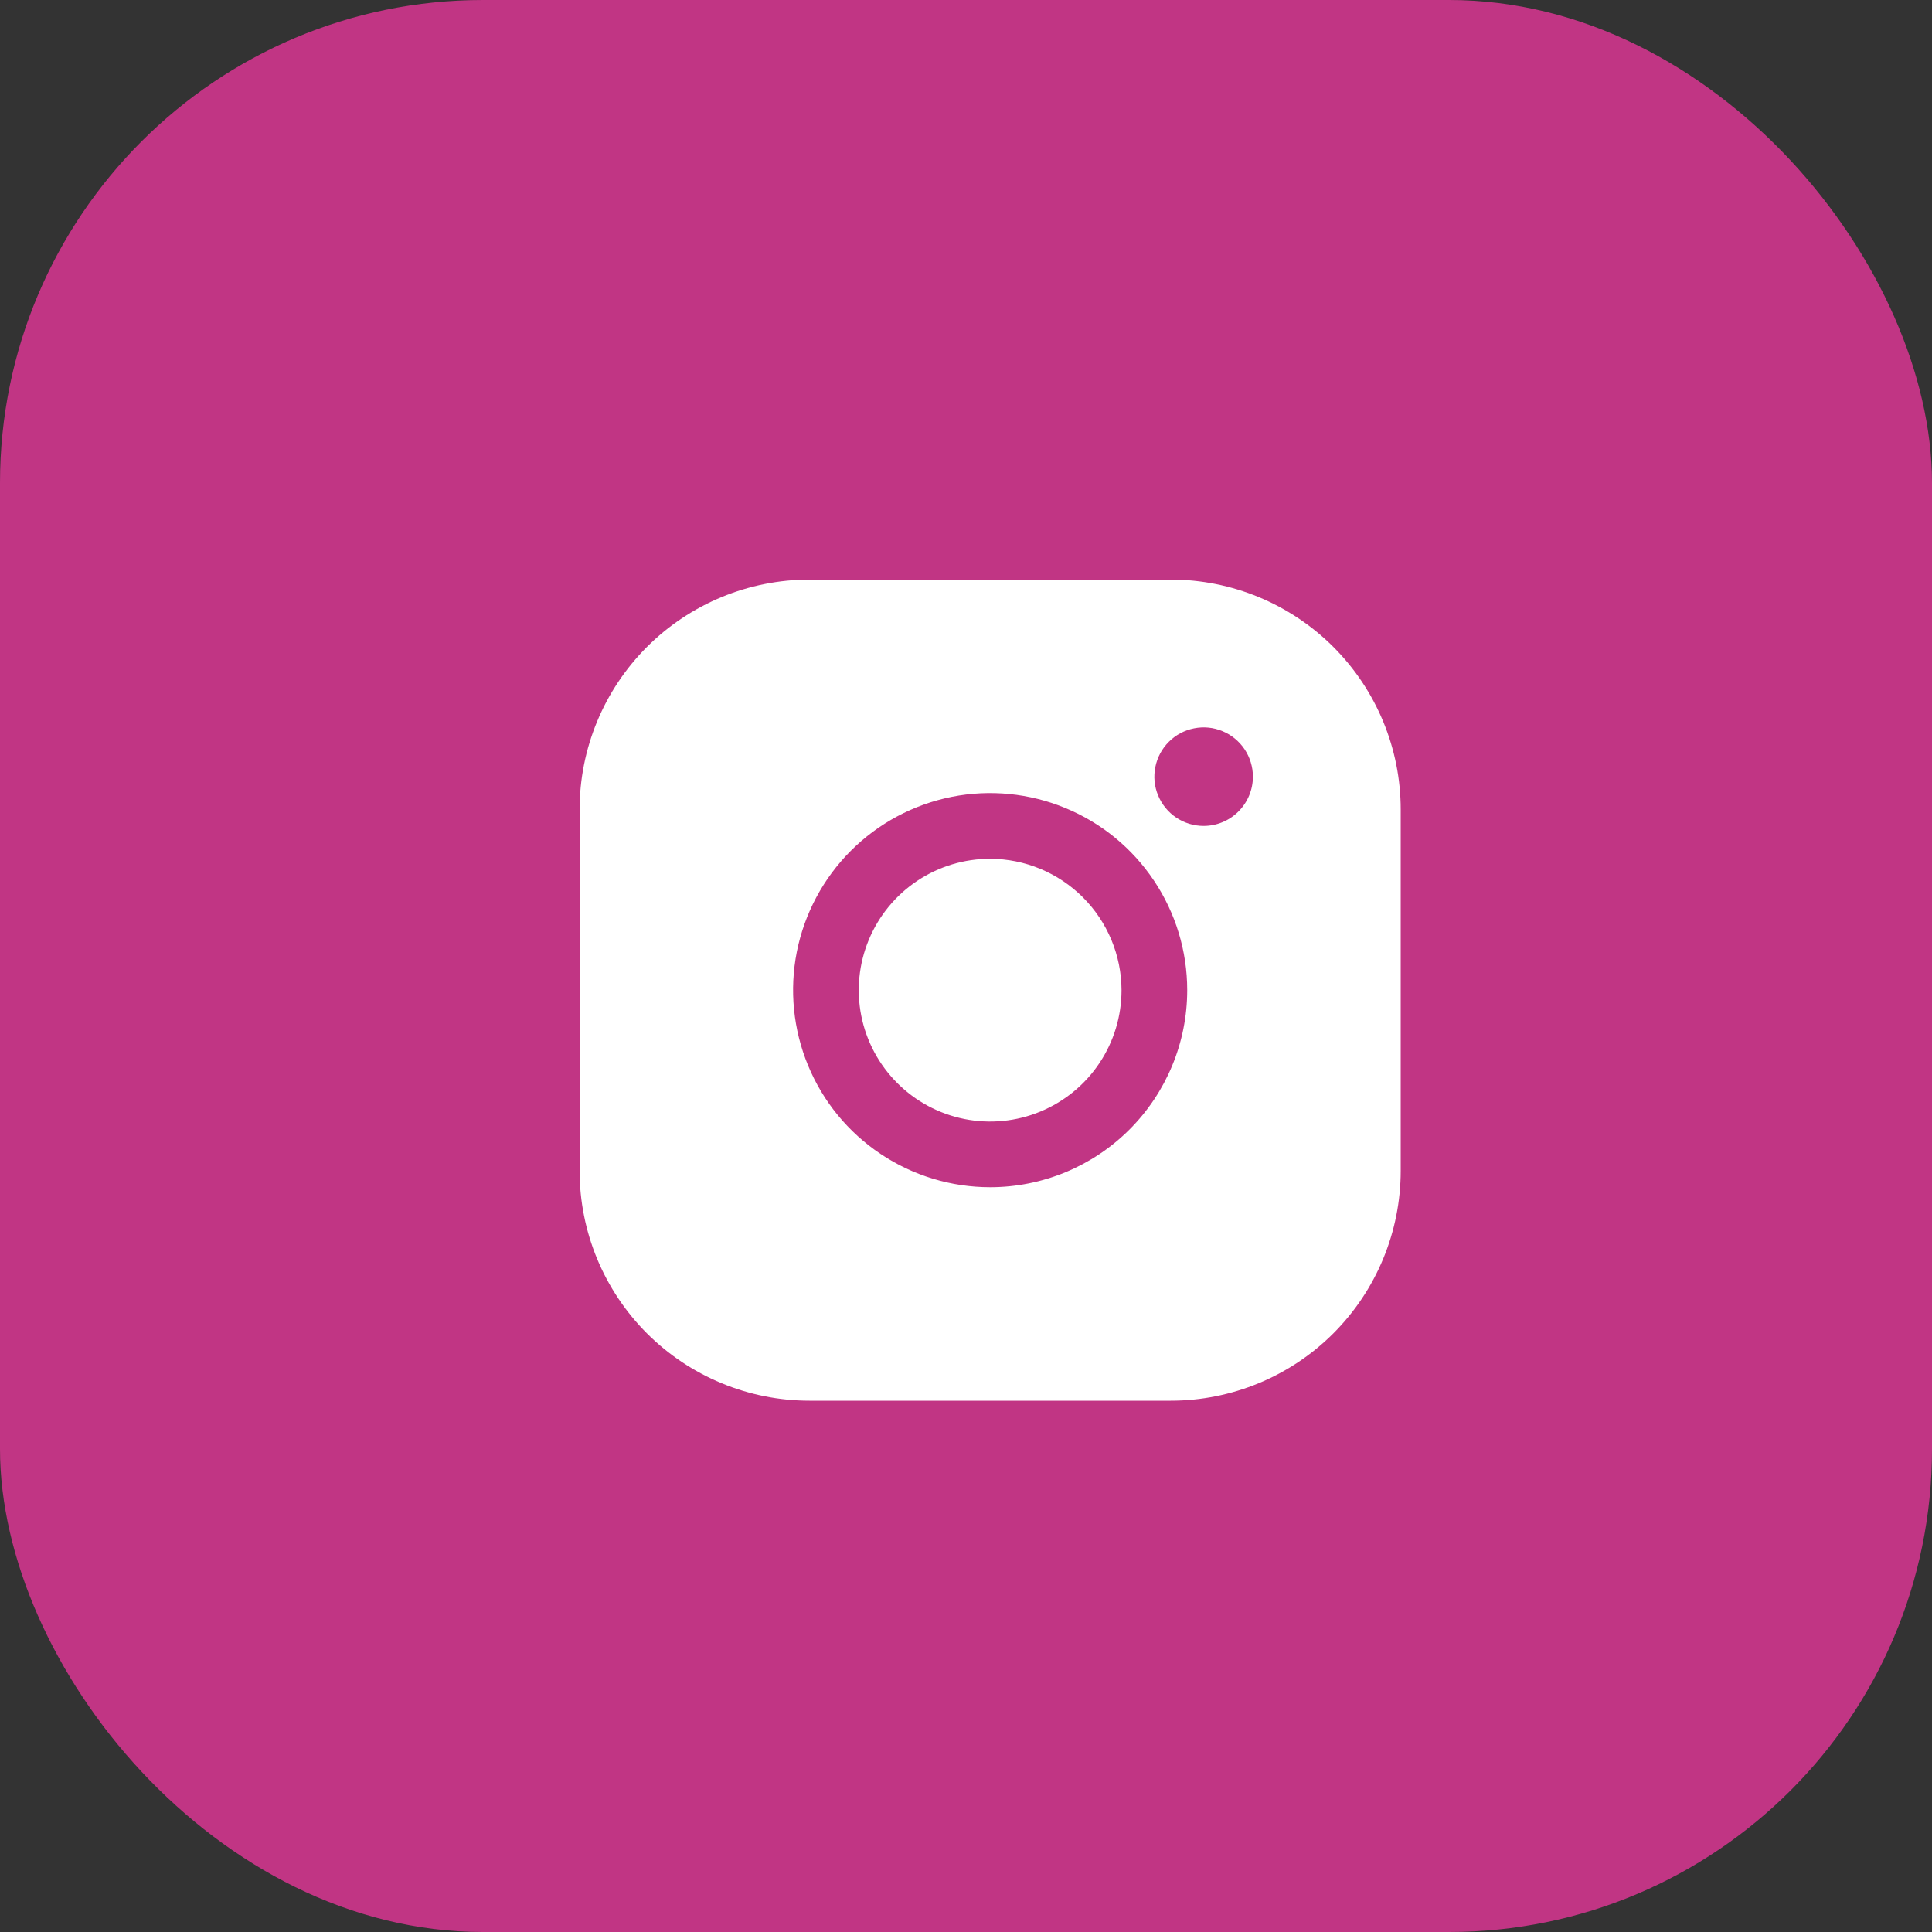 <svg width="40" height="40" viewBox="0 0 40 40" fill="none" xmlns="http://www.w3.org/2000/svg">
<rect x="0" y="0" width="40" height="40" fill="#333333" stroke="none"/>
<rect width="40" height="40" rx="10" fill="#C13584"/>
<path d="M23.22 20.5C23.22 21.038 23.061 21.564 22.762 22.011C22.463 22.459 22.038 22.807 21.541 23.013C21.044 23.219 20.497 23.273 19.969 23.168C19.442 23.063 18.957 22.804 18.577 22.423C18.196 22.043 17.937 21.558 17.832 21.031C17.727 20.503 17.781 19.956 17.987 19.459C18.193 18.962 18.541 18.537 18.989 18.238C19.436 17.939 19.962 17.78 20.5 17.78C21.221 17.782 21.911 18.07 22.421 18.579C22.93 19.089 23.218 19.779 23.22 20.5ZM29 16.76V24.24C29 25.502 28.498 26.713 27.606 27.606C26.713 28.498 25.502 29 24.24 29H16.76C15.498 29 14.287 28.498 13.394 27.606C12.502 26.713 12 25.502 12 24.24V16.76C12 15.498 12.502 14.287 13.394 13.394C14.287 12.502 15.498 12 16.76 12H24.24C25.502 12 26.713 12.502 27.606 13.394C28.498 14.287 29 15.498 29 16.76ZM24.58 20.5C24.58 19.693 24.341 18.904 23.892 18.233C23.444 17.562 22.807 17.039 22.061 16.731C21.316 16.422 20.495 16.341 19.704 16.498C18.913 16.656 18.186 17.044 17.615 17.615C17.044 18.186 16.656 18.913 16.498 19.704C16.341 20.495 16.422 21.316 16.731 22.061C17.039 22.807 17.562 23.444 18.233 23.892C18.904 24.341 19.693 24.58 20.5 24.58C21.582 24.58 22.62 24.15 23.385 23.385C24.15 22.62 24.58 21.582 24.58 20.5ZM25.94 16.08C25.94 15.878 25.88 15.681 25.768 15.513C25.656 15.346 25.497 15.215 25.31 15.138C25.124 15.06 24.919 15.04 24.721 15.08C24.523 15.119 24.341 15.216 24.199 15.359C24.056 15.501 23.959 15.683 23.92 15.881C23.88 16.079 23.9 16.284 23.978 16.47C24.055 16.657 24.186 16.816 24.353 16.928C24.521 17.04 24.718 17.1 24.92 17.1C25.191 17.1 25.45 16.992 25.641 16.801C25.832 16.61 25.94 16.351 25.94 16.08Z" fill="white"/>
</svg>
